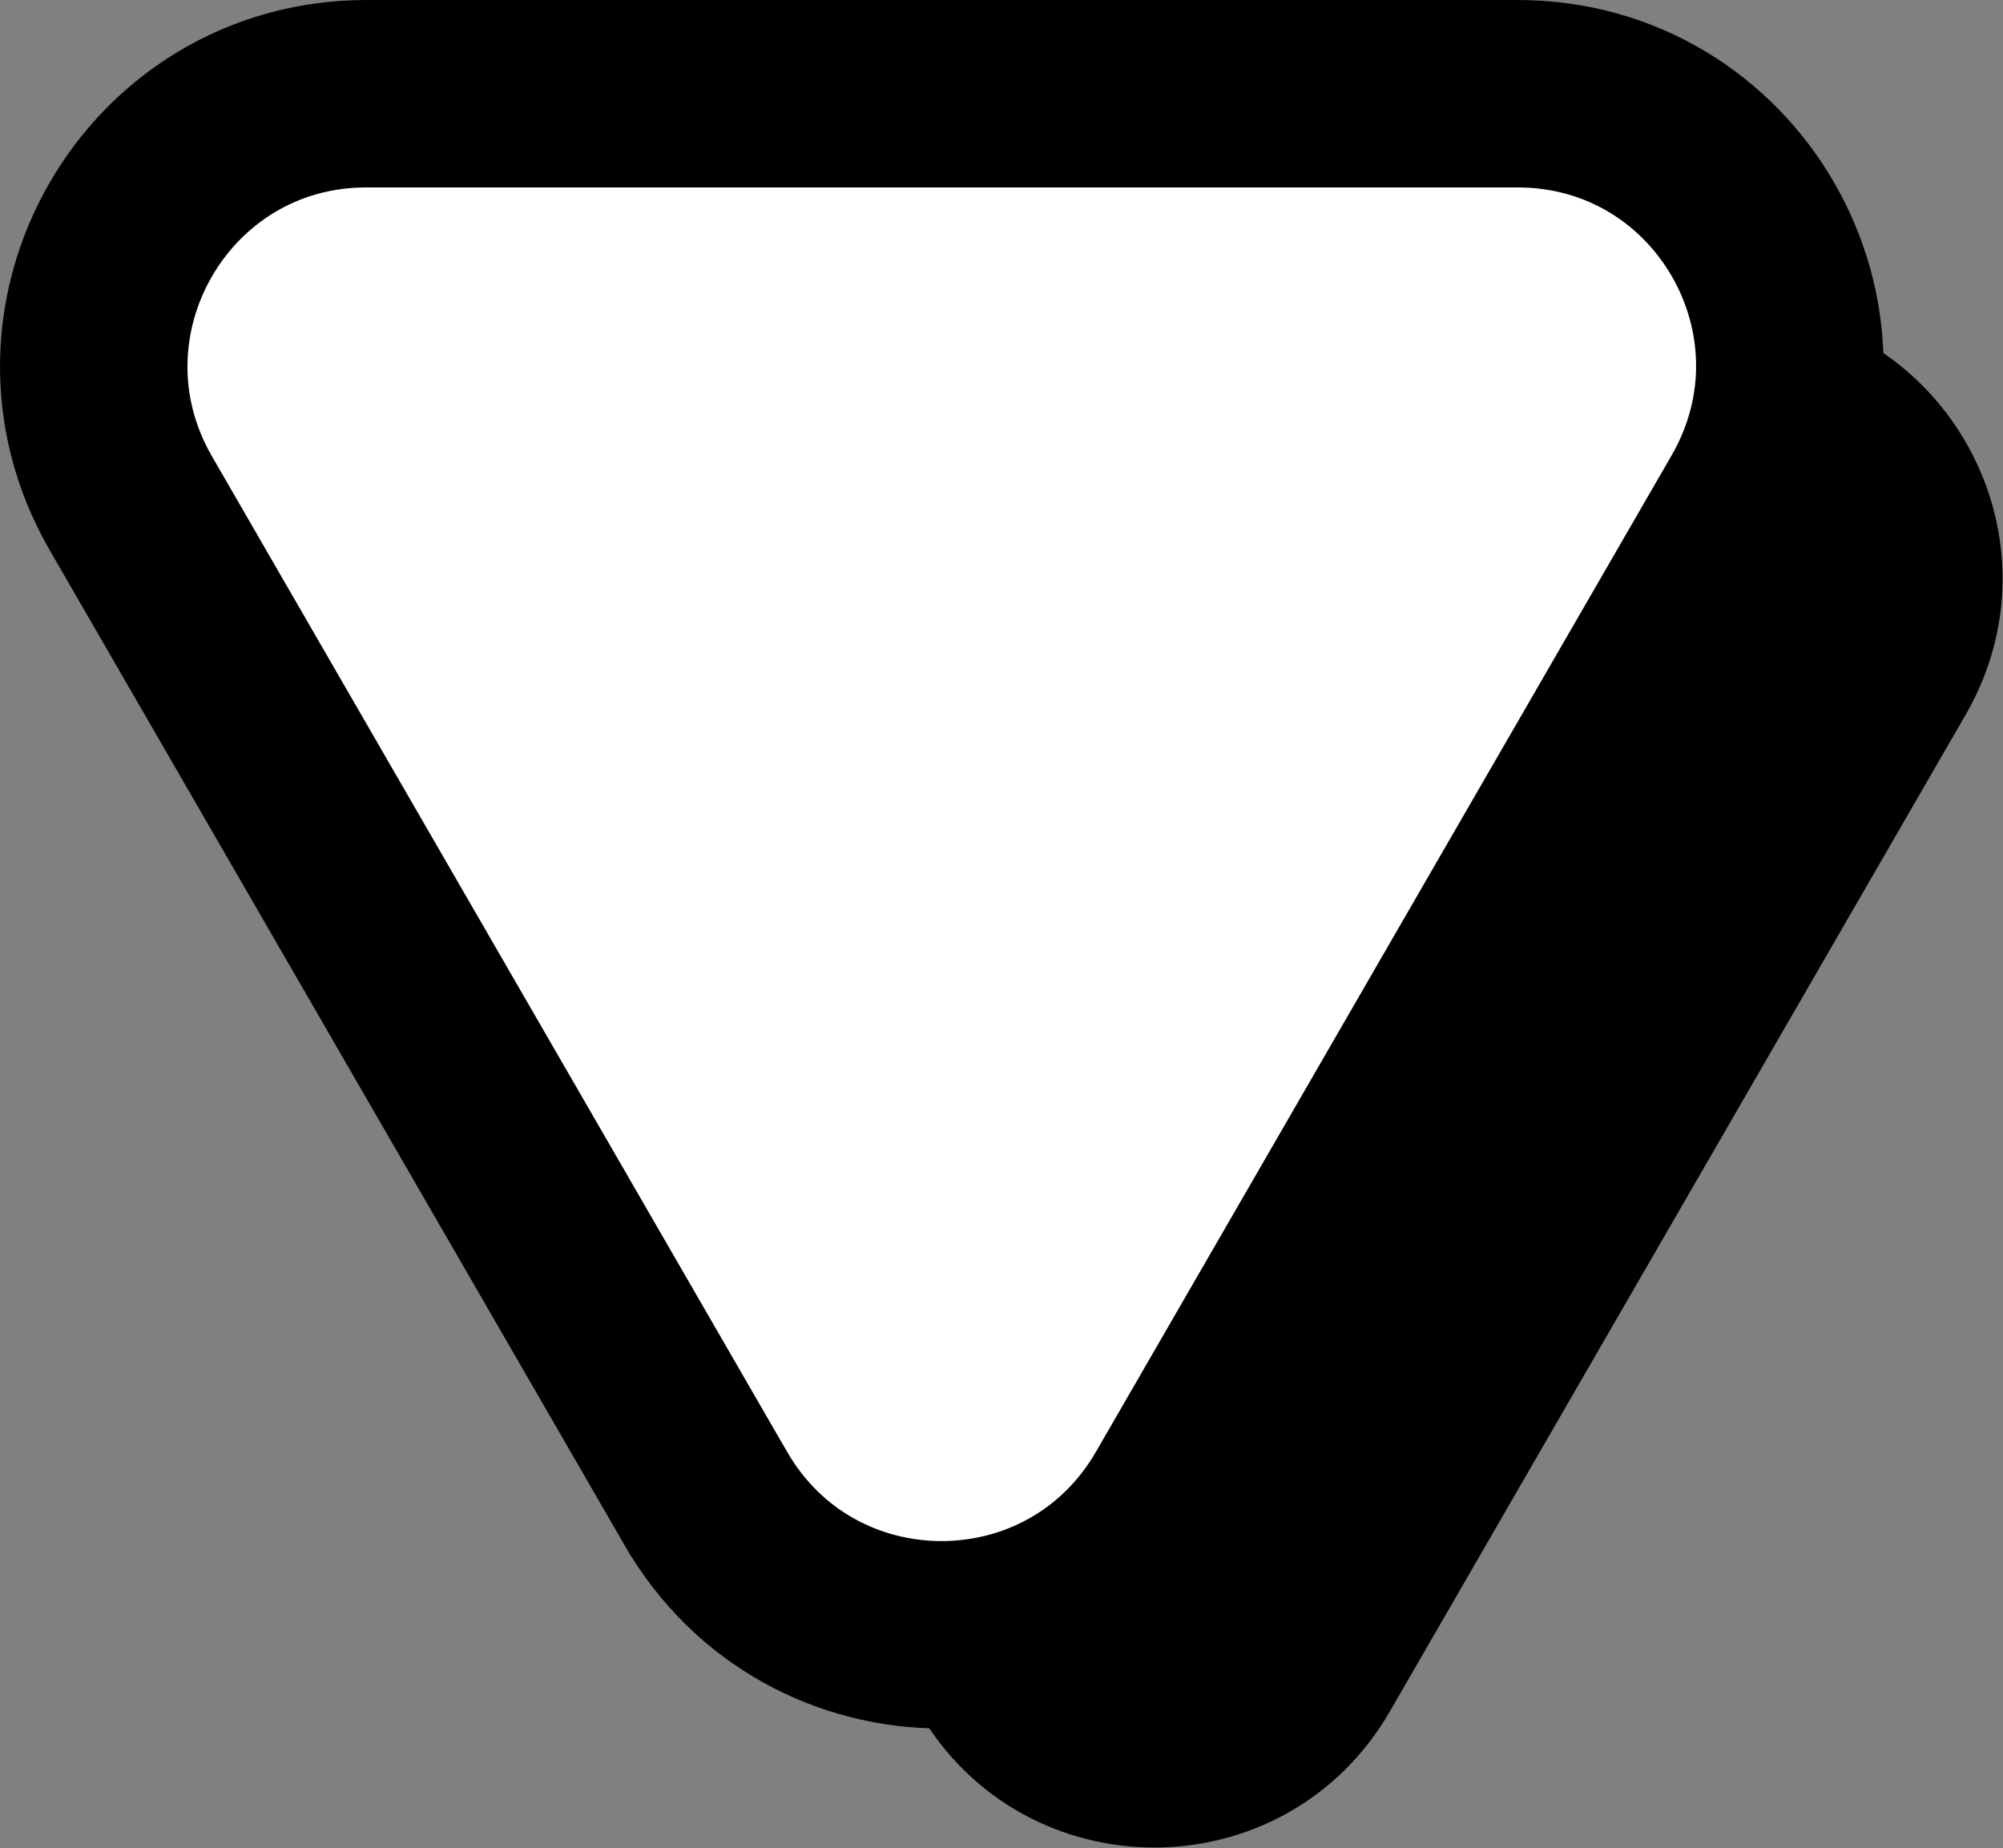 <?xml version="1.0" encoding="UTF-8"?>
<svg id="Layer_2" data-name="Layer 2" xmlns="http://www.w3.org/2000/svg" viewBox="0 0 21.37 19.72">
  <rect x="0" y="0" width="21.37" height="19.72" fill="#808080" stroke="none"/>
  <defs>
    <style>
      .cls-1 {
        fill: #fff;
        stroke: #000;
        stroke-miterlimit: 10;
        stroke-width: 2px;
      }
    </style>
  </defs>
  <g id="Layer_1-2" data-name="Layer 1">
    <path d="M9.81,18.27L3.67,7.63c-1.12-1.94.28-4.36,2.51-4.36h12.28c2.24,0,3.63,2.42,2.51,4.36l-6.14,10.63c-1.12,1.94-3.91,1.94-5.03,0Z"/>
    <path class="cls-1" d="M7.53,15.99L1.39,5.36C.28,3.42,1.67,1,3.91,1h12.28c2.24,0,3.63,2.42,2.51,4.36l-6.14,10.63c-1.12,1.94-3.91,1.94-5.03,0Z"/>
  </g>
</svg>
